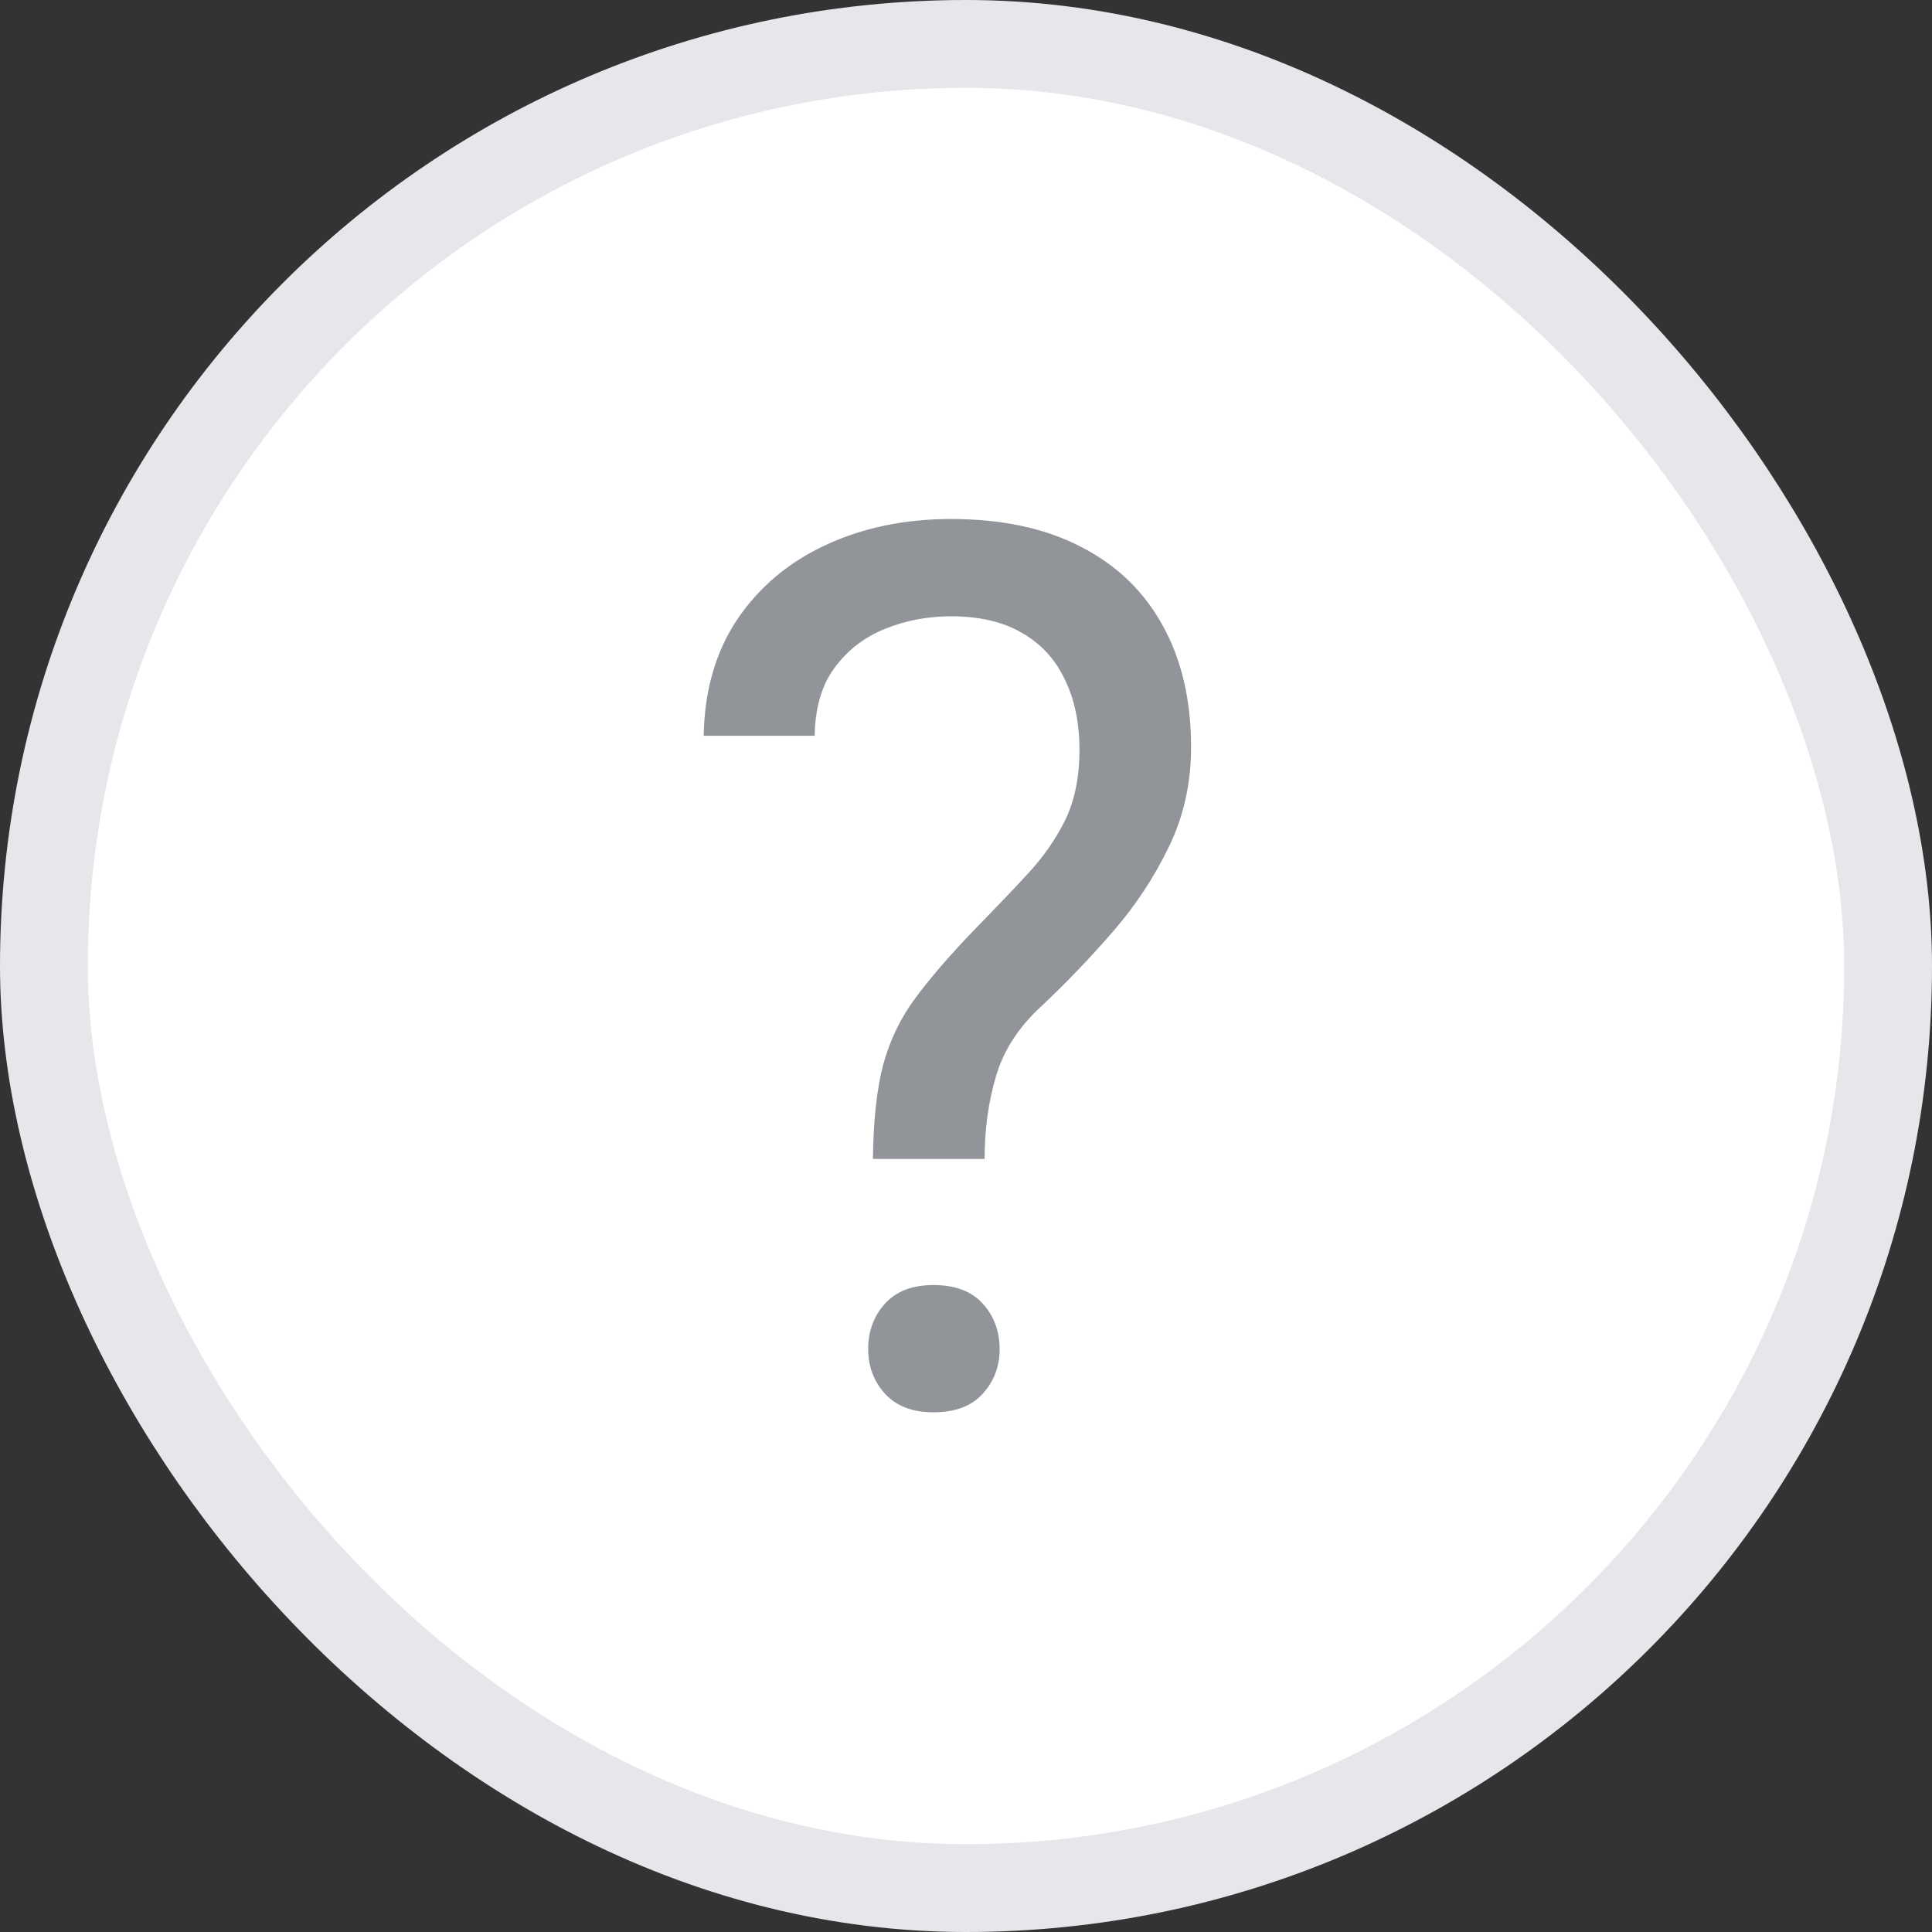 <svg width="22" height="22" viewBox="0 0 22 22" fill="none" xmlns="http://www.w3.org/2000/svg">
    <rect x="0" y="0" width="22" height="22" fill="#333333" stroke="none"/>
    <rect x="0.5" y="0.5" width="21" height="21" rx="10.5" fill="white"/>
    <path d="M11.212 13.197H9.94C9.945 12.76 9.984 12.402 10.057 12.124C10.134 11.841 10.259 11.584 10.433 11.352C10.606 11.119 10.836 10.855 11.123 10.559C11.333 10.344 11.524 10.144 11.697 9.957C11.875 9.766 12.019 9.561 12.128 9.342C12.237 9.118 12.292 8.852 12.292 8.542C12.292 8.228 12.235 7.956 12.121 7.729C12.012 7.501 11.848 7.325 11.629 7.202C11.415 7.079 11.148 7.018 10.829 7.018C10.565 7.018 10.314 7.065 10.077 7.161C9.84 7.257 9.649 7.405 9.503 7.605C9.357 7.801 9.282 8.059 9.277 8.378H8.013C8.022 7.863 8.149 7.421 8.396 7.052C8.646 6.683 8.983 6.4 9.407 6.204C9.831 6.008 10.305 5.91 10.829 5.91C11.408 5.91 11.9 6.015 12.306 6.225C12.716 6.434 13.028 6.735 13.242 7.127C13.456 7.514 13.563 7.975 13.563 8.508C13.563 8.918 13.479 9.296 13.31 9.643C13.146 9.984 12.935 10.306 12.675 10.606C12.415 10.907 12.139 11.194 11.848 11.468C11.597 11.7 11.428 11.962 11.342 12.254C11.255 12.546 11.212 12.86 11.212 13.197ZM9.886 15.364C9.886 15.159 9.95 14.986 10.077 14.845C10.205 14.704 10.389 14.633 10.631 14.633C10.877 14.633 11.064 14.704 11.191 14.845C11.319 14.986 11.383 15.159 11.383 15.364C11.383 15.56 11.319 15.729 11.191 15.87C11.064 16.011 10.877 16.082 10.631 16.082C10.389 16.082 10.205 16.011 10.077 15.87C9.95 15.729 9.886 15.56 9.886 15.364Z"
          fill="#919499"/>
    <rect x="0.5" y="0.5" width="21" height="21" rx="10.5" stroke="#E5E7EB"/>
</svg>
